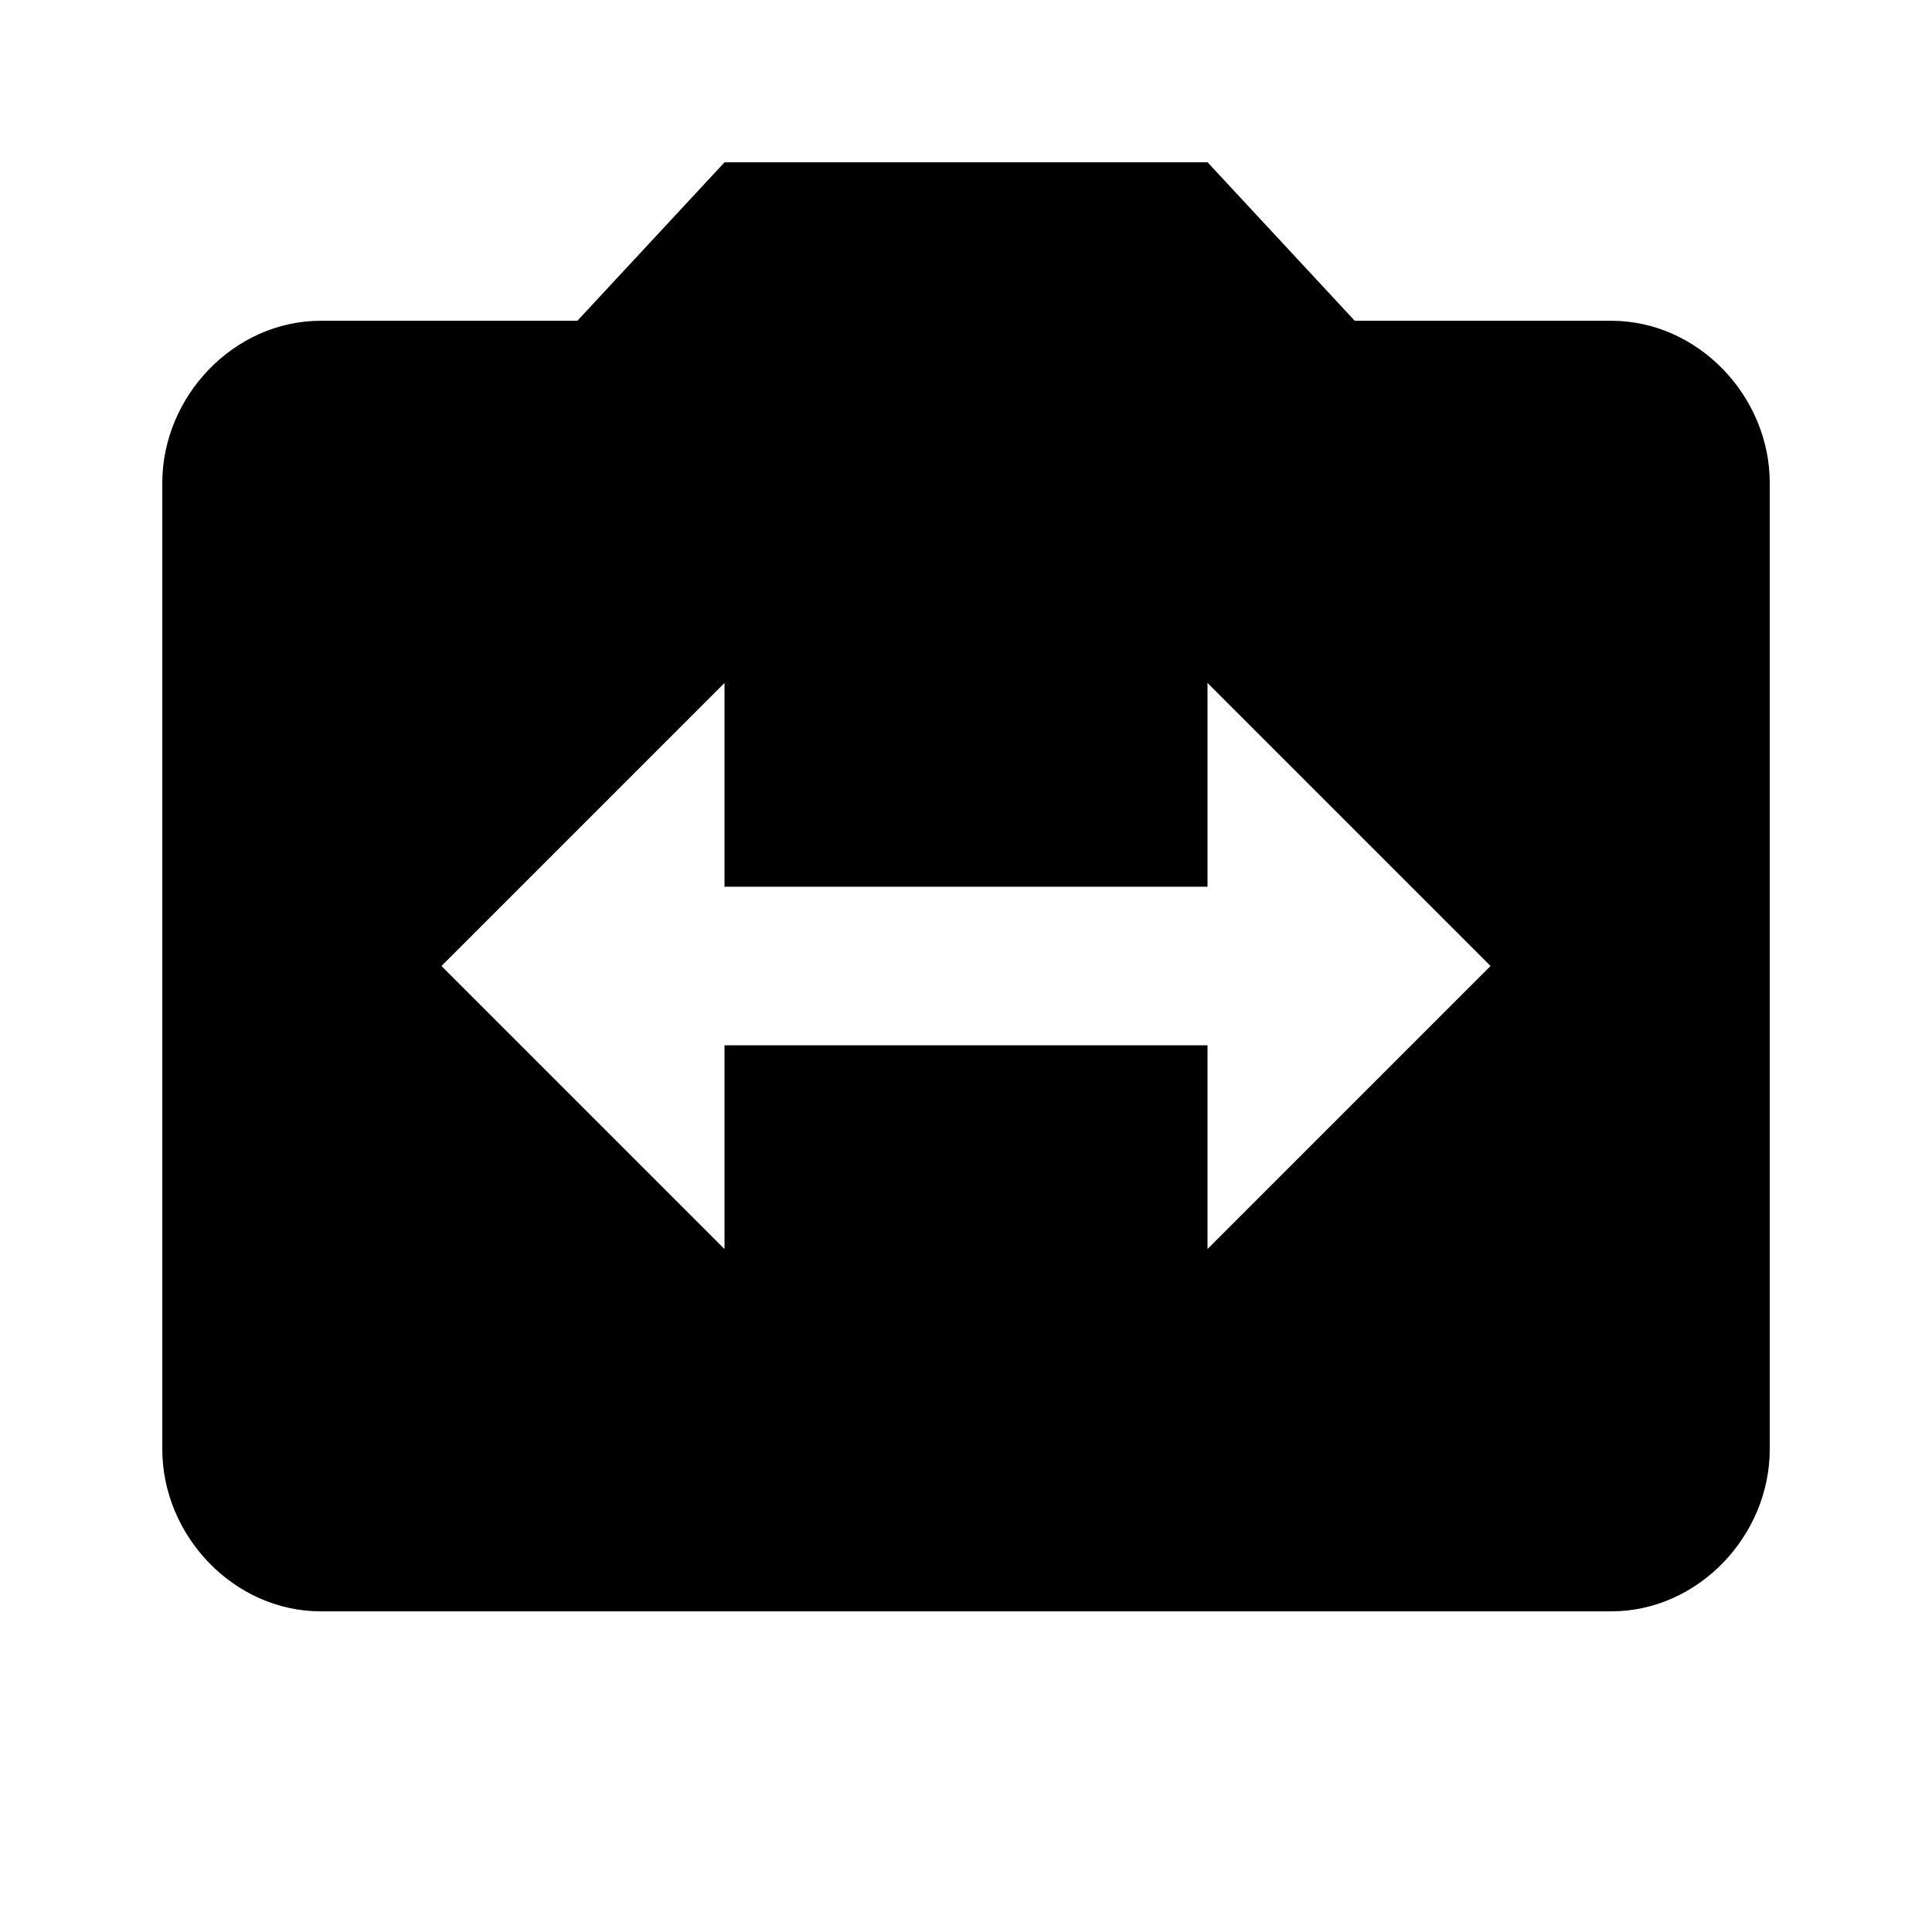 <!-- Generated by IcoMoon.io -->
<svg version="1.1" xmlns="http://www.w3.org/2000/svg" width="32" height="32" viewBox="0 0 32 32">
<title>switch_camera</title>
<path d="M20 20.688l4.688-4.688-4.688-4.688v3.375h-8v-3.375l-4.688 4.688 4.688 4.688v-3.375h8v3.375zM26.688 5.313c1.438 0 2.625 1.25 2.625 2.688v16c0 1.438-1.188 2.688-2.625 2.688h-21.375c-1.438 0-2.625-1.25-2.625-2.688v-16c0-1.438 1.188-2.688 2.625-2.688h4.25l2.438-2.625h8l2.438 2.625h4.25z"></path>
</svg>
